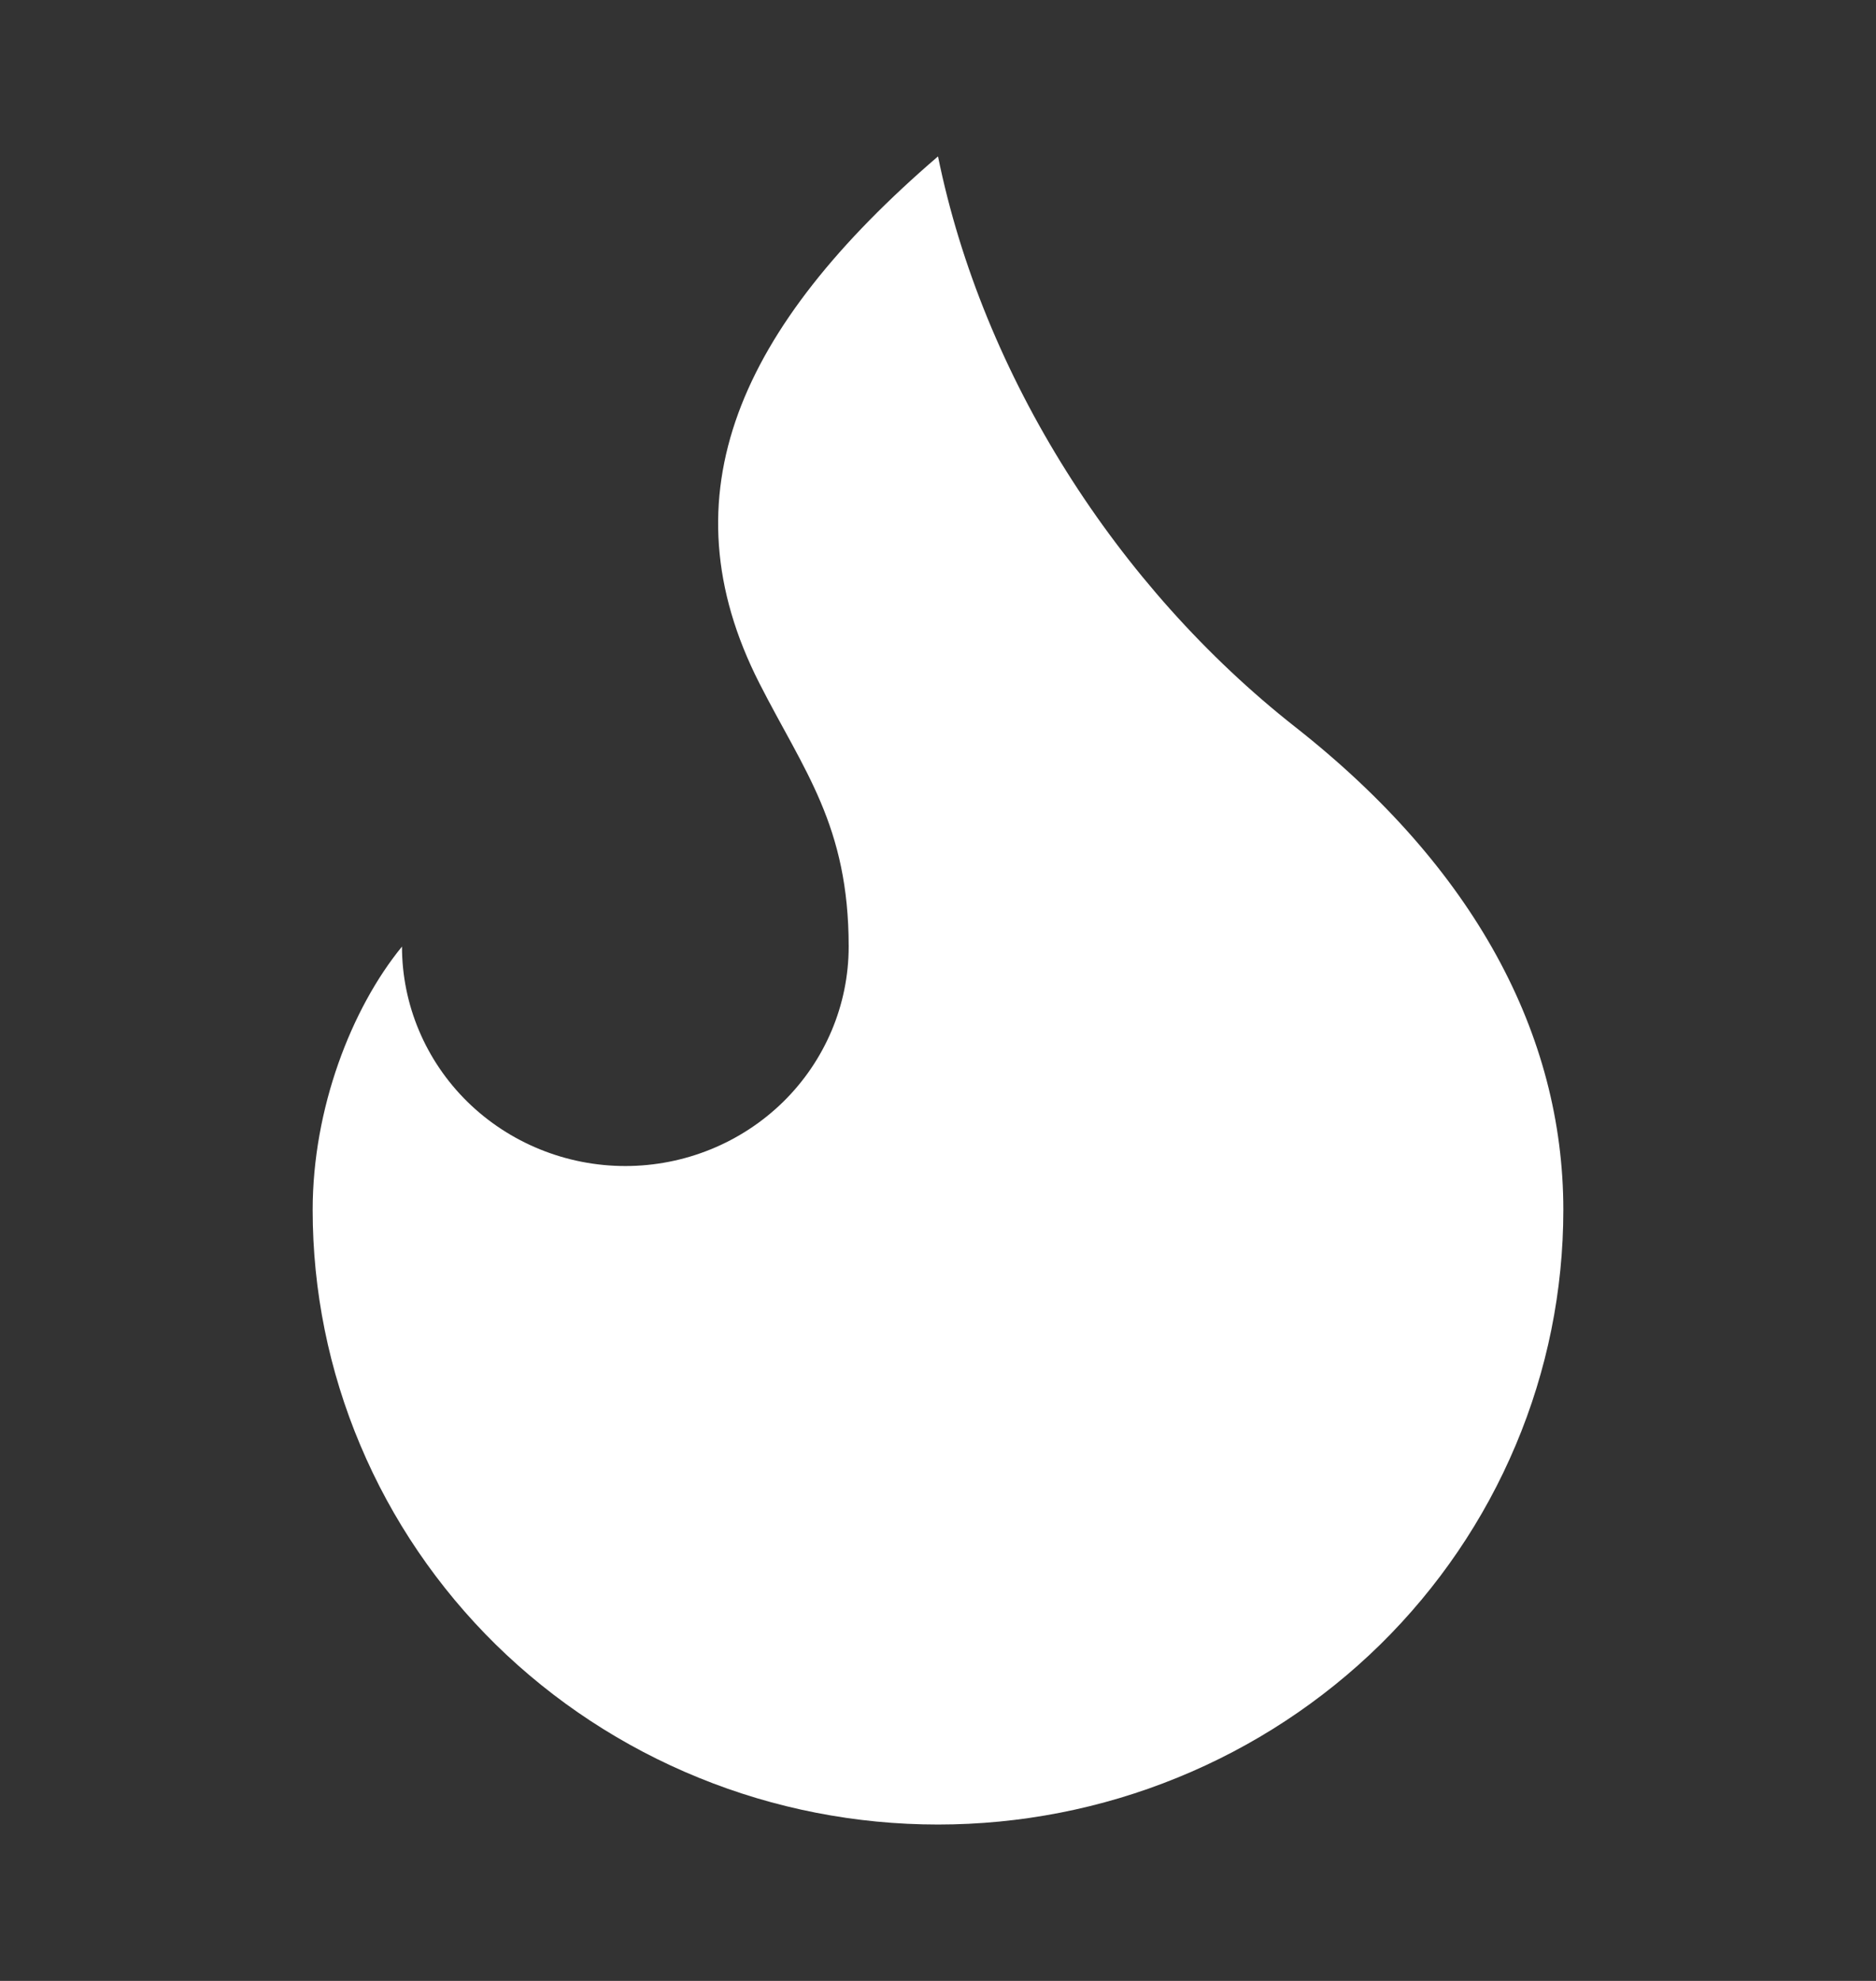 <svg width="18" height="19" viewBox="0 0 18 19" fill="none" xmlns="http://www.w3.org/2000/svg">
<rect x="0" y="0" width="18" height="19" fill="#333333" stroke="none"/>
<path d="M6 11.184C6.568 11.184 7.113 10.962 7.515 10.568C7.917 10.173 8.143 9.637 8.143 9.079C8.143 7.917 7.714 7.395 7.286 6.553C6.367 4.748 7.094 3.139 9 1.5C9.429 3.605 10.714 5.626 12.429 6.974C14.143 8.321 15 9.921 15 11.605C15 12.379 14.845 13.146 14.543 13.861C14.242 14.576 13.8 15.226 13.243 15.774C12.685 16.321 12.024 16.755 11.296 17.051C10.568 17.348 9.788 17.5 9 17.5C8.212 17.5 7.432 17.348 6.704 17.051C5.976 16.755 5.315 16.321 4.757 15.774C4.2 15.226 3.758 14.576 3.457 13.861C3.155 13.146 3 12.379 3 11.605C3 10.634 3.371 9.673 3.857 9.079C3.857 9.637 4.083 10.173 4.485 10.568C4.887 10.962 5.432 11.184 6 11.184Z" fill="white"/>
</svg>
